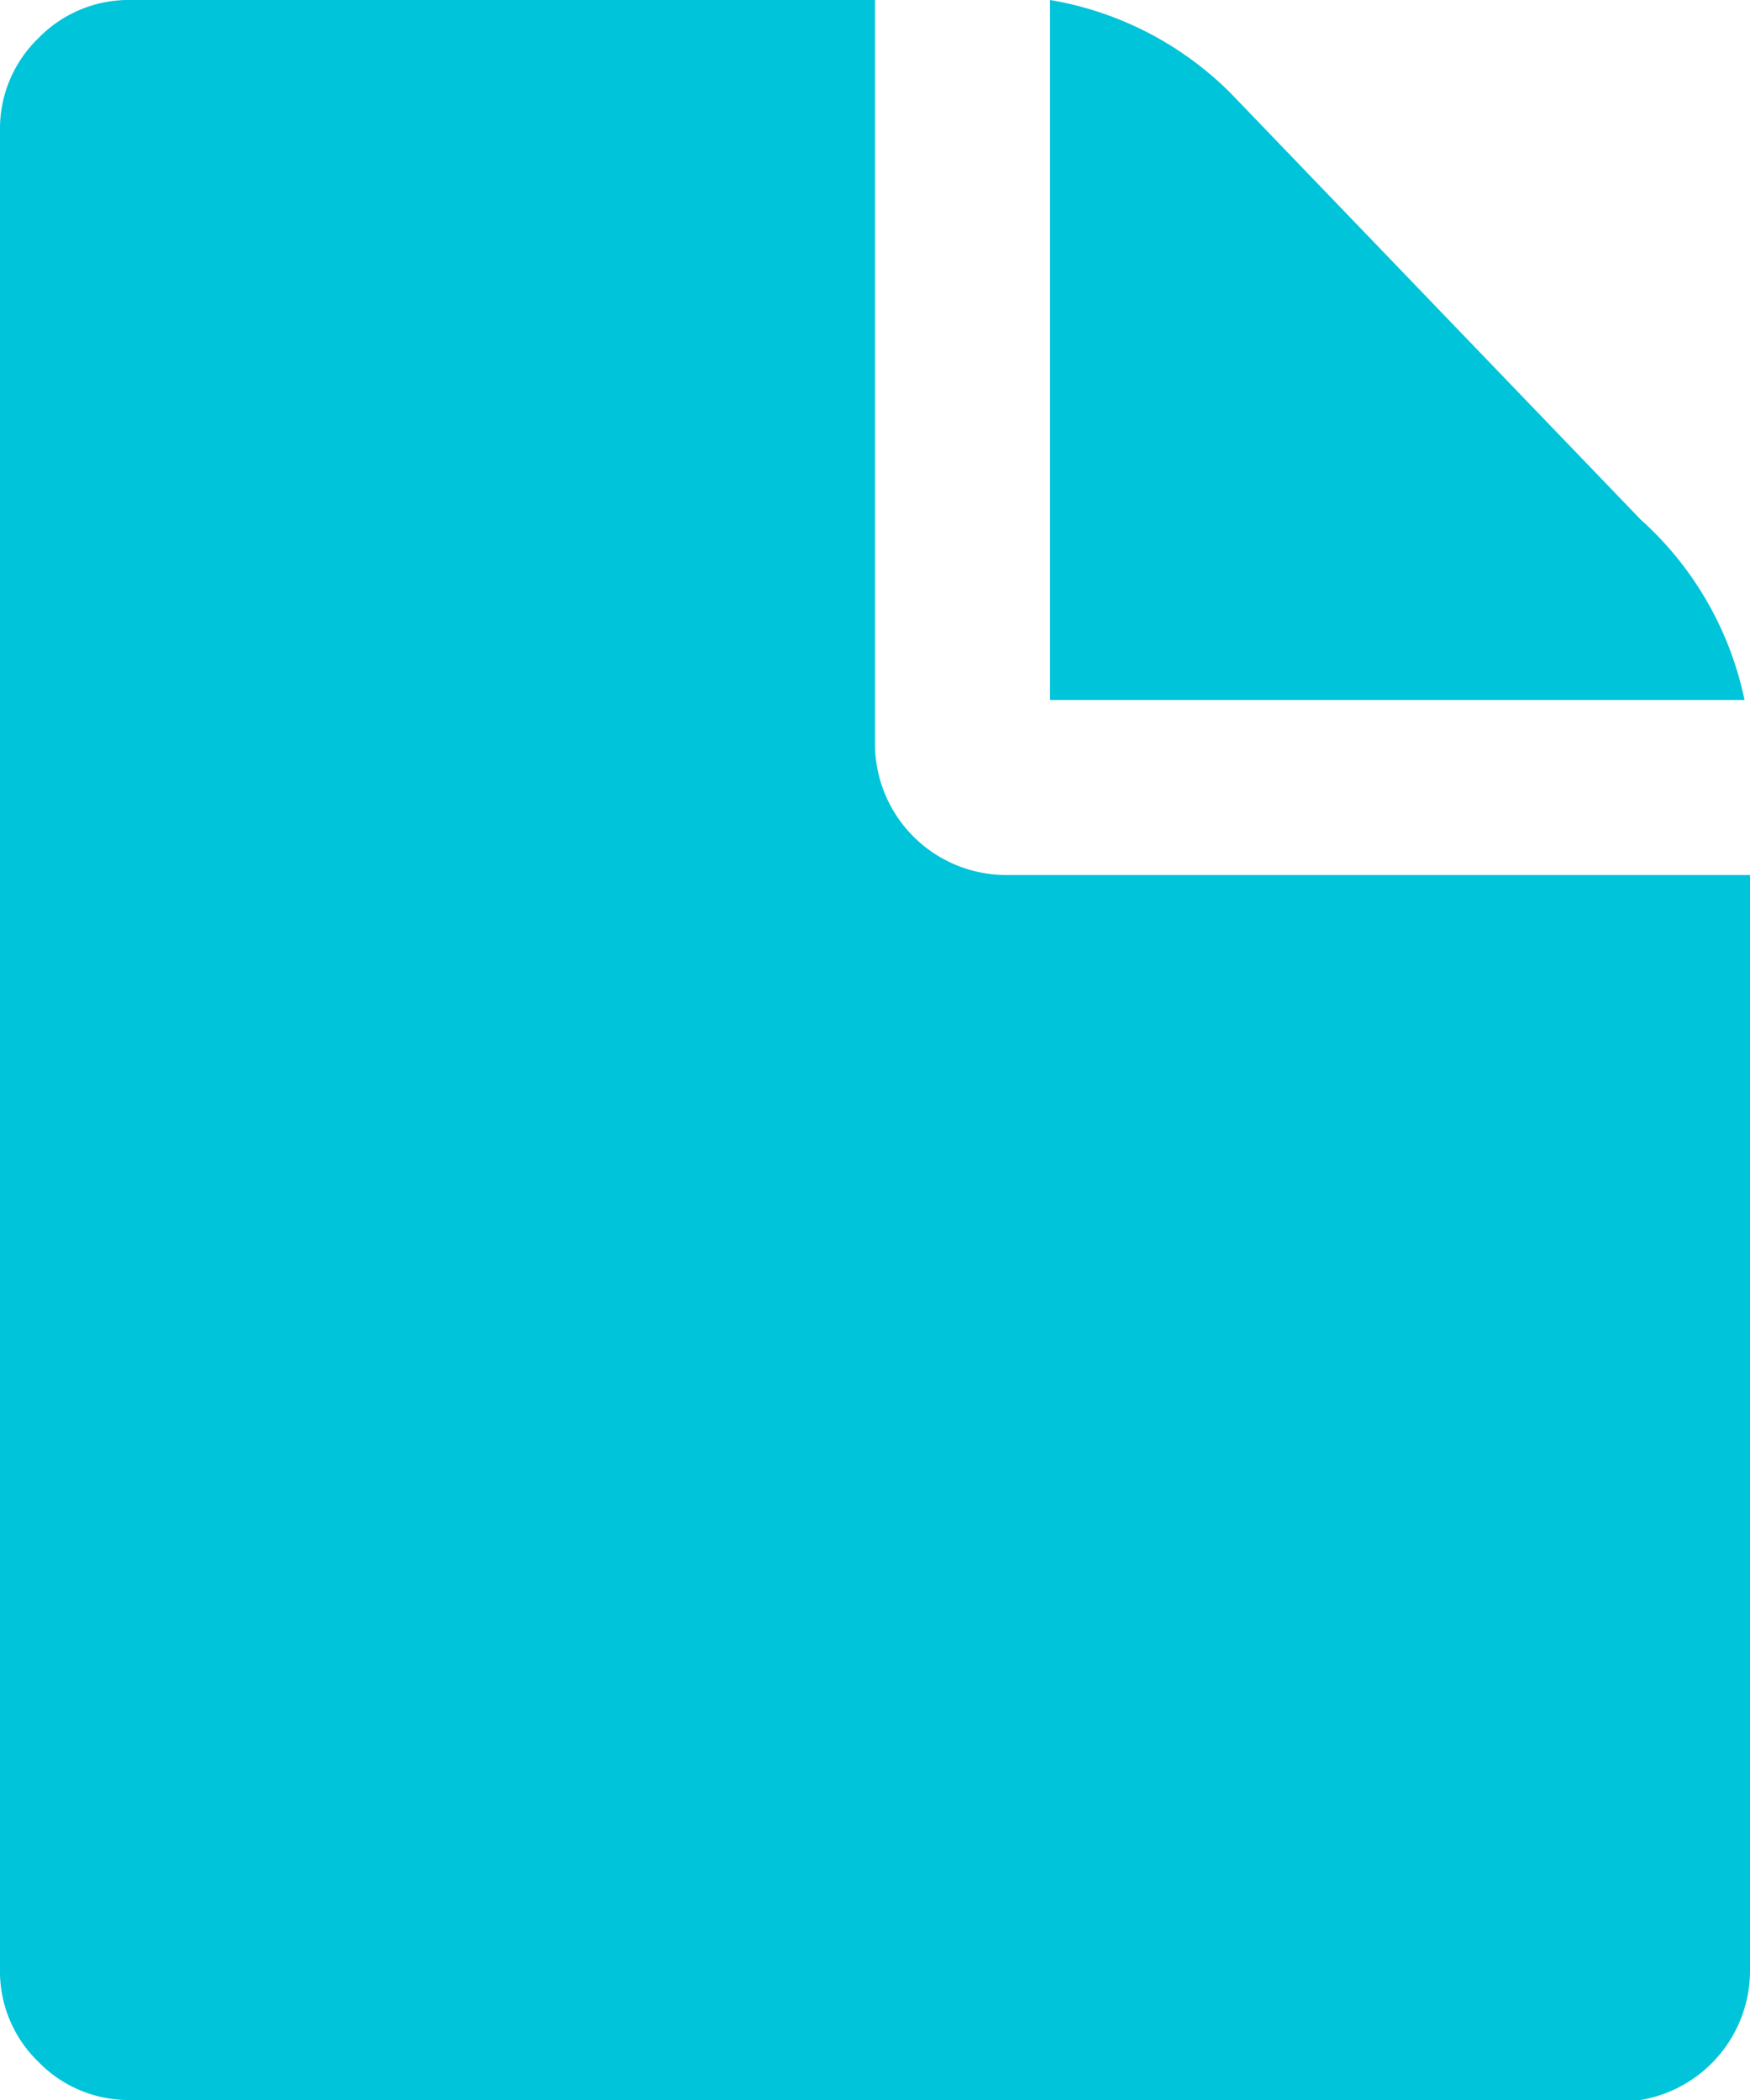 <svg xmlns="http://www.w3.org/2000/svg" viewBox="0 0 3.2 3.84"><g data-name="Слой 2"><path d="M3 .95L2.25.17A.61.61 0 0 0 1.92 0v1.28h1.27A.61.61 0 0 0 3 .95zm-1.16.65H3.2v2a.24.24 0 0 1-.2.24H.24a.23.23 0 0 1-.17-.07A.23.23 0 0 1 0 3.6V.24A.23.23 0 0 1 .07.07.23.23 0 0 1 .24 0H1.6v1.36a.24.24 0 0 0 .24.24z" fill="#00c4da" fill-rule="evenodd" data-name="Layer 1"/></g></svg>